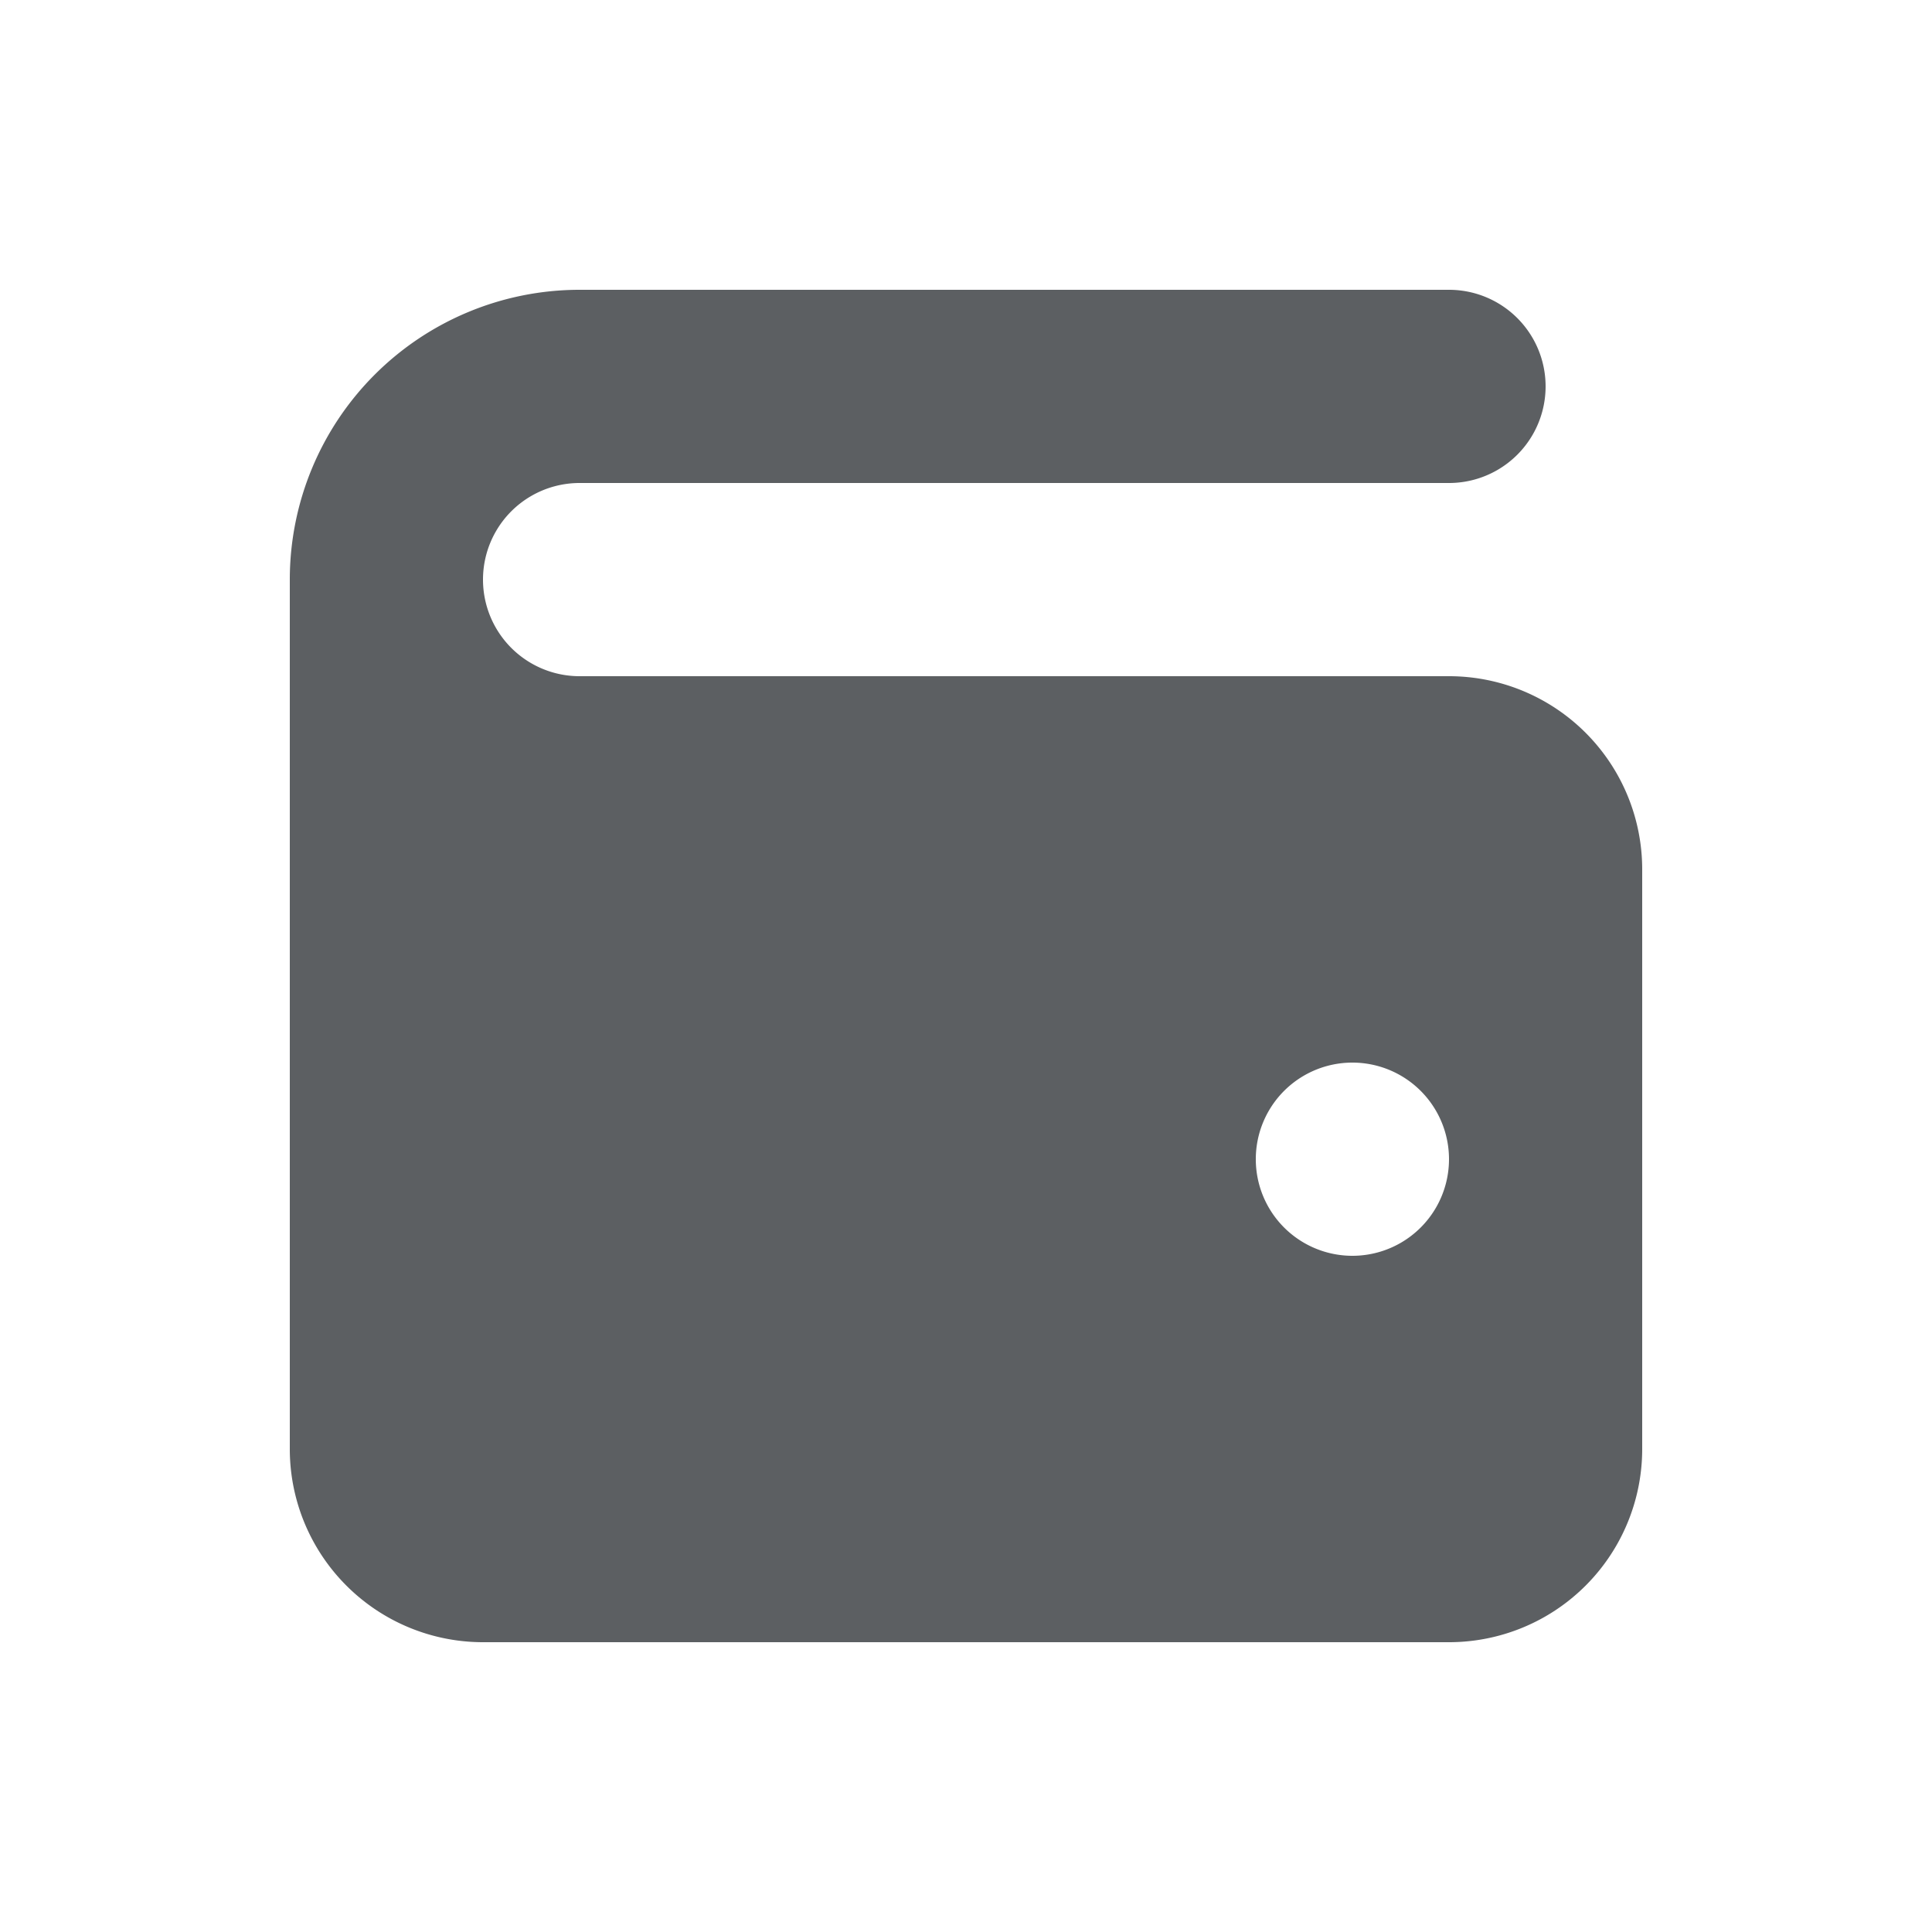 <svg viewBox="0 0 20 20" xmlns="http://www.w3.org/2000/svg"><path fill-rule="evenodd" d="M6 3a3 3 0 0 0-3 3v9a2 2 0 0 0 2 2h10a2 2 0 0 0 2-2V9a2 2 0 0 0-2-2H6a1 1 0 0 1 0-2h9a1 1 0 1 0 0-2H6Zm8 10a1 1 0 1 0 0-2 1 1 0 0 0 0 2Z" fill="#5C5F62"/></svg>
